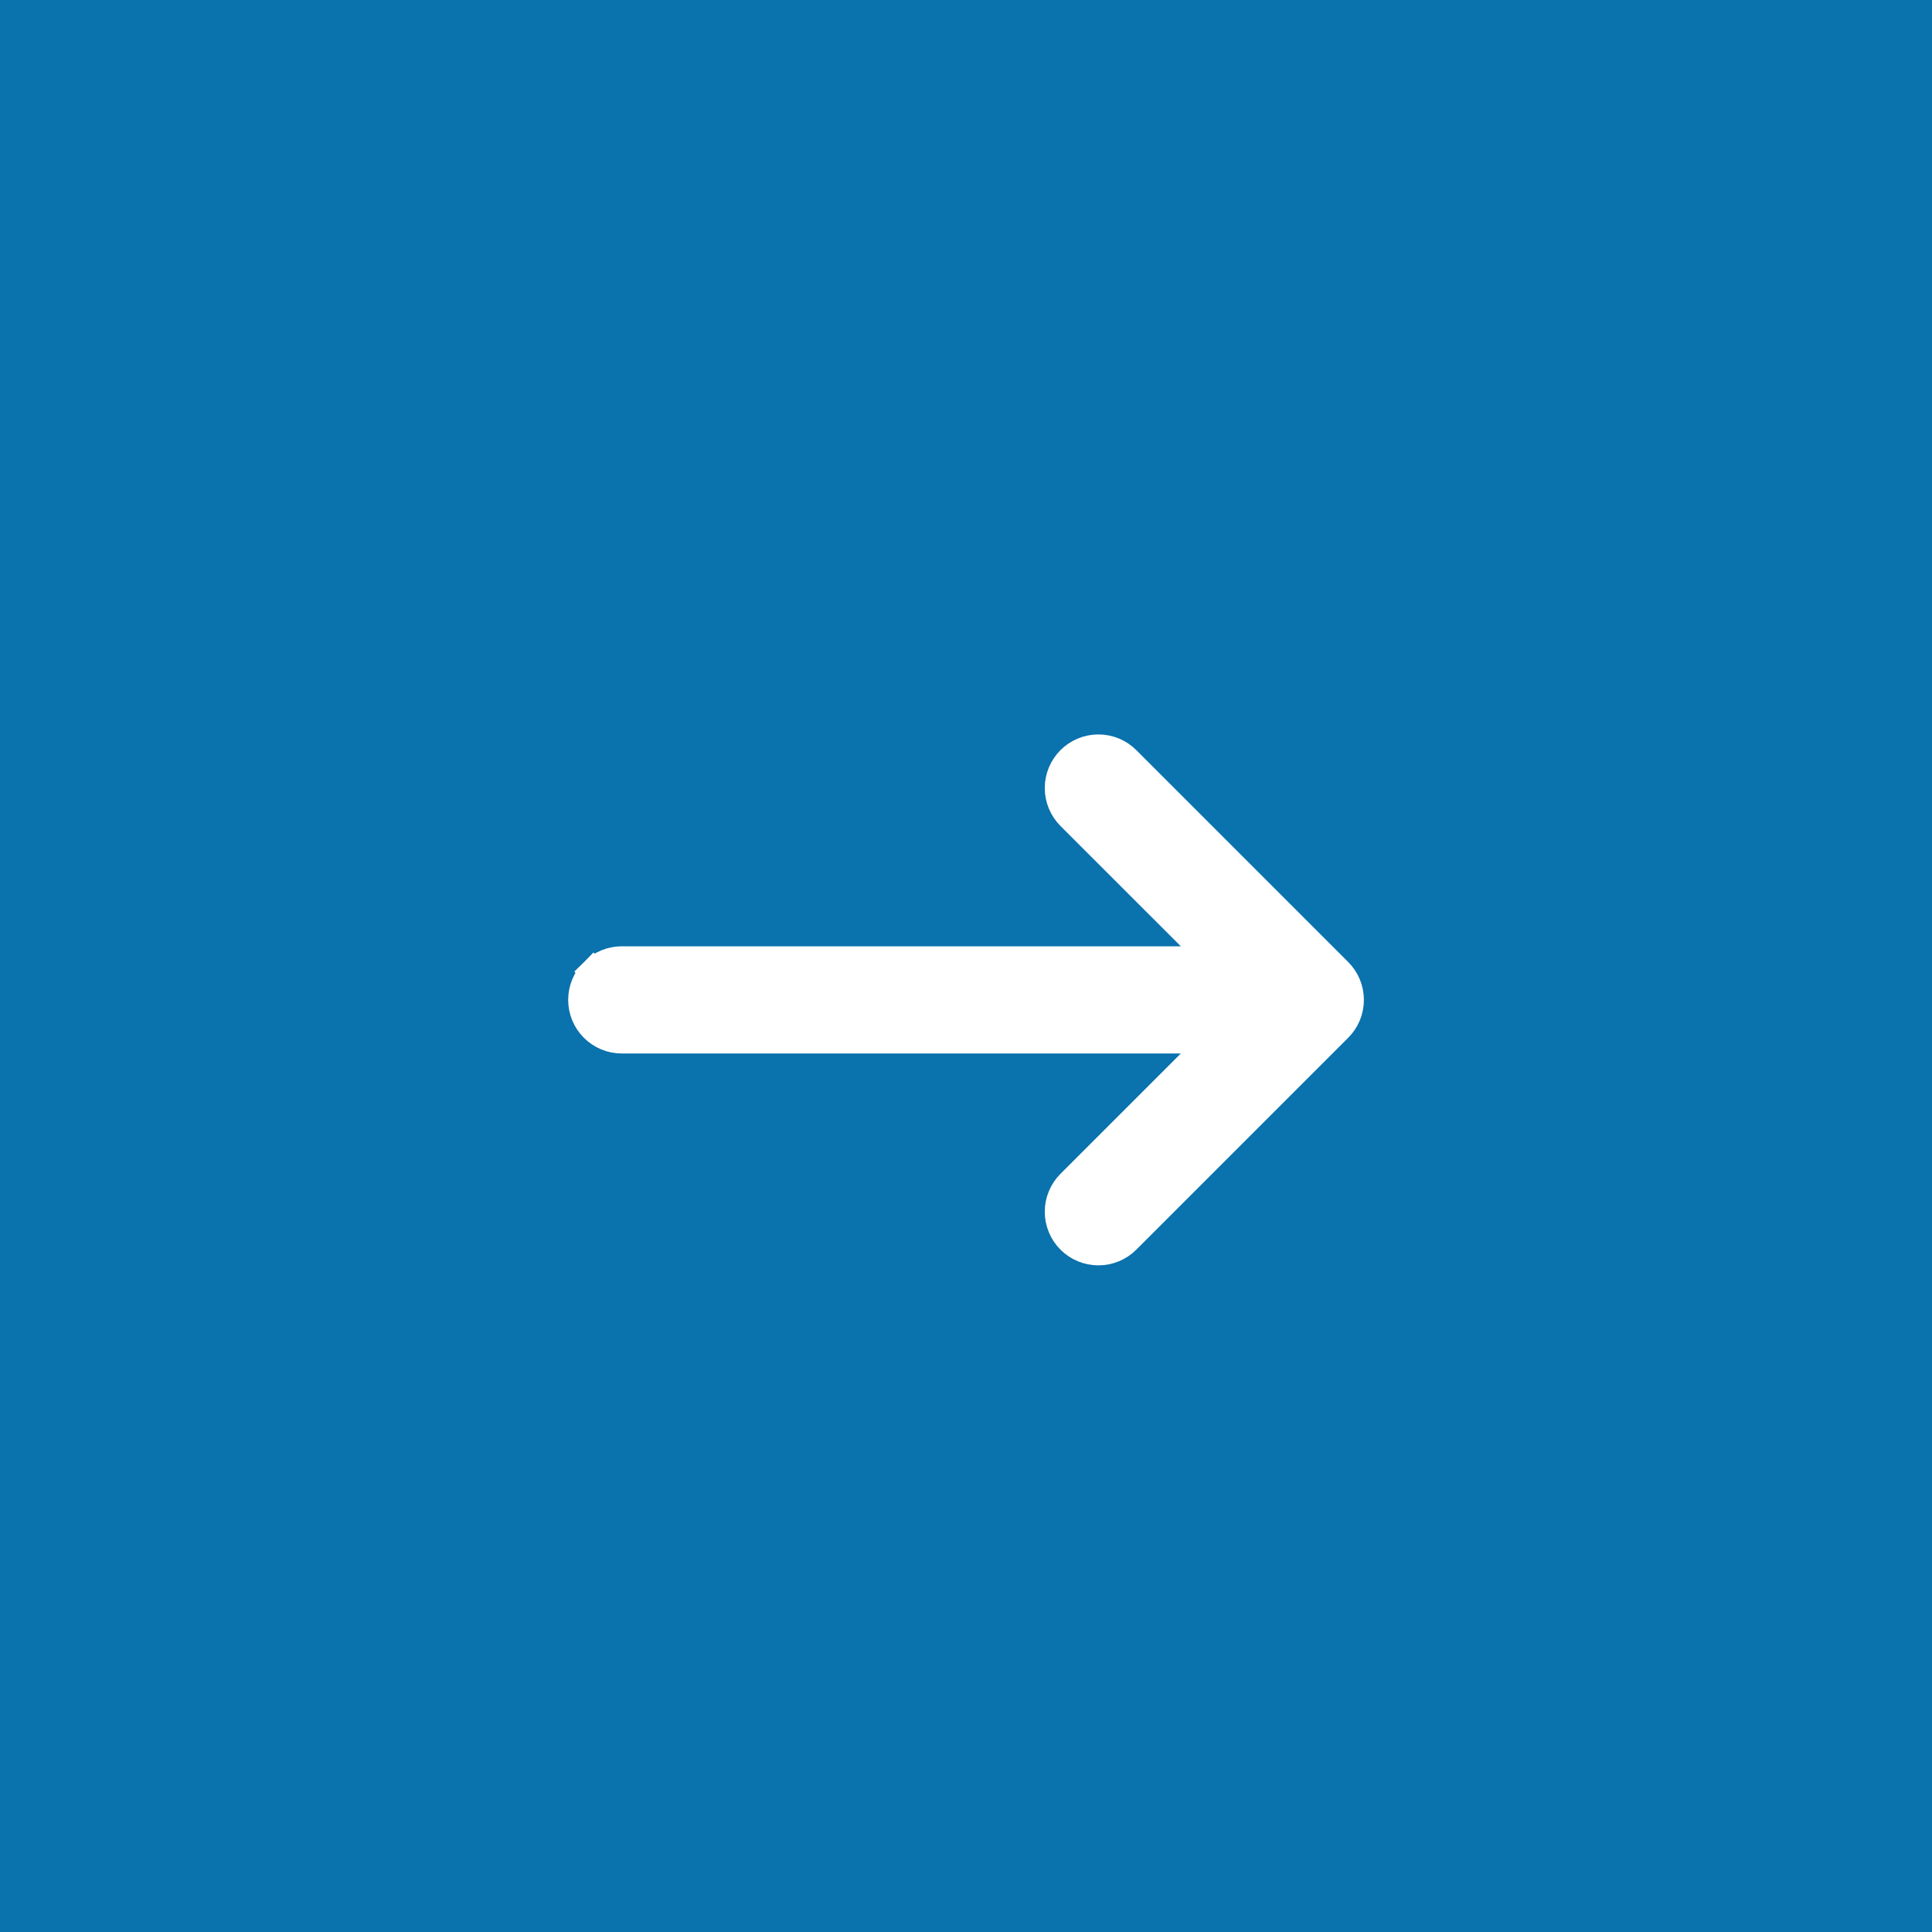 <svg width="57" height="57" viewBox="0 0 57 57" fill="none" xmlns="http://www.w3.org/2000/svg">
<rect width="57" height="57" fill="#0A72AD"/>
<path d="M35.804 30.681L31.57 34.914L31.57 34.914C31.349 35.136 31.224 35.436 31.224 35.75C31.224 36.063 31.349 36.364 31.57 36.586C31.792 36.808 32.093 36.932 32.406 36.932C32.72 36.932 33.02 36.808 33.242 36.586L39.492 30.336C39.602 30.227 39.689 30.096 39.749 29.953C39.808 29.809 39.839 29.655 39.839 29.5C39.839 29.345 39.808 29.191 39.749 29.047C39.689 28.904 39.602 28.773 39.492 28.664L33.242 22.414C33.02 22.192 32.72 22.068 32.406 22.068C32.093 22.068 31.792 22.192 31.57 22.414C31.349 22.636 31.224 22.936 31.224 23.25C31.224 23.564 31.349 23.864 31.57 24.086L31.57 24.086L35.804 28.319H18.344C18.03 28.319 17.73 28.443 17.509 28.665L17.79 28.946L17.509 28.665C17.287 28.886 17.163 29.187 17.163 29.5C17.163 29.813 17.287 30.114 17.509 30.335C17.73 30.557 18.03 30.681 18.344 30.681H35.804Z" fill="white" stroke="white" stroke-width="0.8"/>
</svg>
